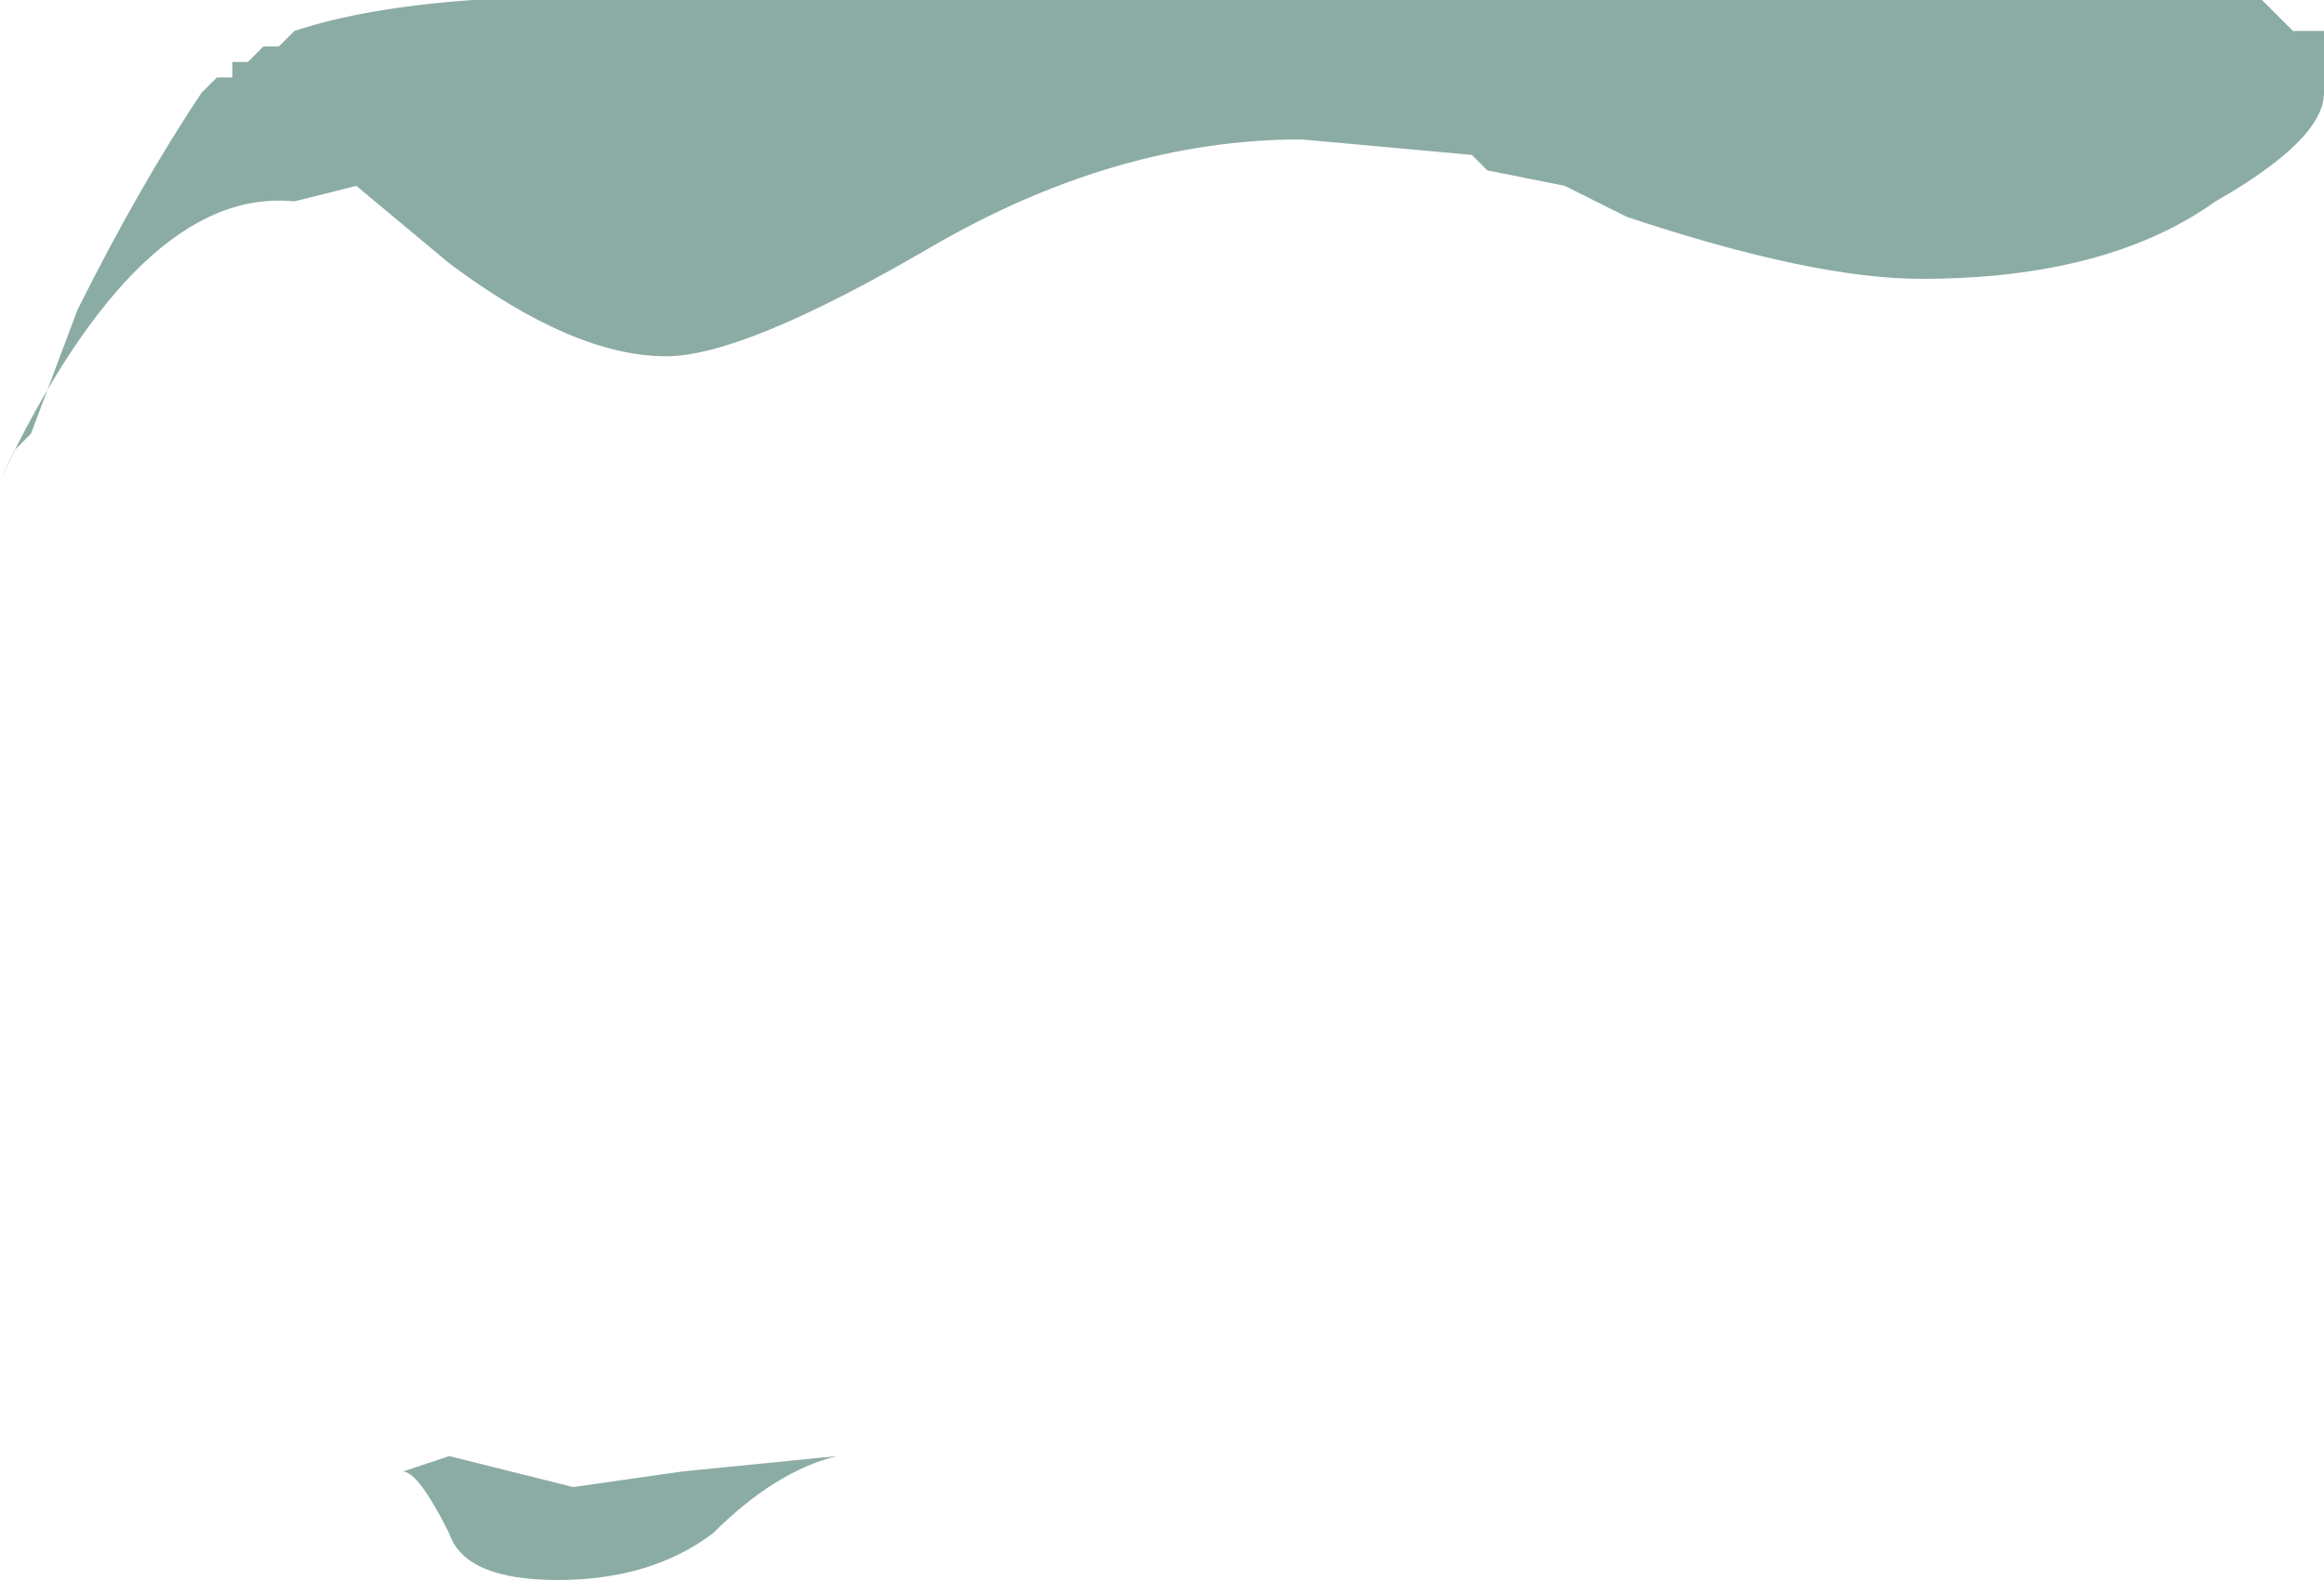<?xml version="1.0" encoding="UTF-8" standalone="no"?>
<svg xmlns:ffdec="https://www.free-decompiler.com/flash" xmlns:xlink="http://www.w3.org/1999/xlink" ffdec:objectType="shape" height="5.1px" width="7.5px" xmlns="http://www.w3.org/2000/svg">
  <g transform="matrix(1.0, 0.0, 0.0, 1.0, 3.75, 2.55)">
    <path d="M1.5 -1.85 L1.3 -1.95 1.05 -2.0 1.0 -2.05 0.45 -2.1 Q-0.15 -2.1 -0.75 -1.75 -1.35 -1.4 -1.6 -1.4 -1.9 -1.4 -2.3 -1.7 L-2.6 -1.95 -2.8 -1.9 Q-3.3 -1.95 -3.75 -1.0 L-3.7 -1.1 -3.65 -1.15 -3.5 -1.55 Q-3.3 -1.95 -3.1 -2.25 L-3.05 -2.3 -3.0 -2.3 -3.0 -2.35 -2.95 -2.35 -2.9 -2.4 -2.85 -2.4 -2.8 -2.45 Q-2.35 -2.6 -1.4 -2.55 L3.55 -2.55 3.65 -2.45 3.75 -2.45 3.75 -2.25 Q3.75 -2.1 3.4 -1.9 3.05 -1.65 2.45 -1.65 2.1 -1.65 1.5 -1.85 M-2.1 2.2 L-1.9 2.25 -1.55 2.2 -1.05 2.15 Q-1.25 2.2 -1.45 2.4 -1.65 2.55 -1.95 2.55 -2.25 2.55 -2.3 2.4 -2.4 2.2 -2.45 2.2 L-2.3 2.15 -2.1 2.2" fill="#8baca4" fill-rule="evenodd" stroke="none"/>
  </g>
</svg>
